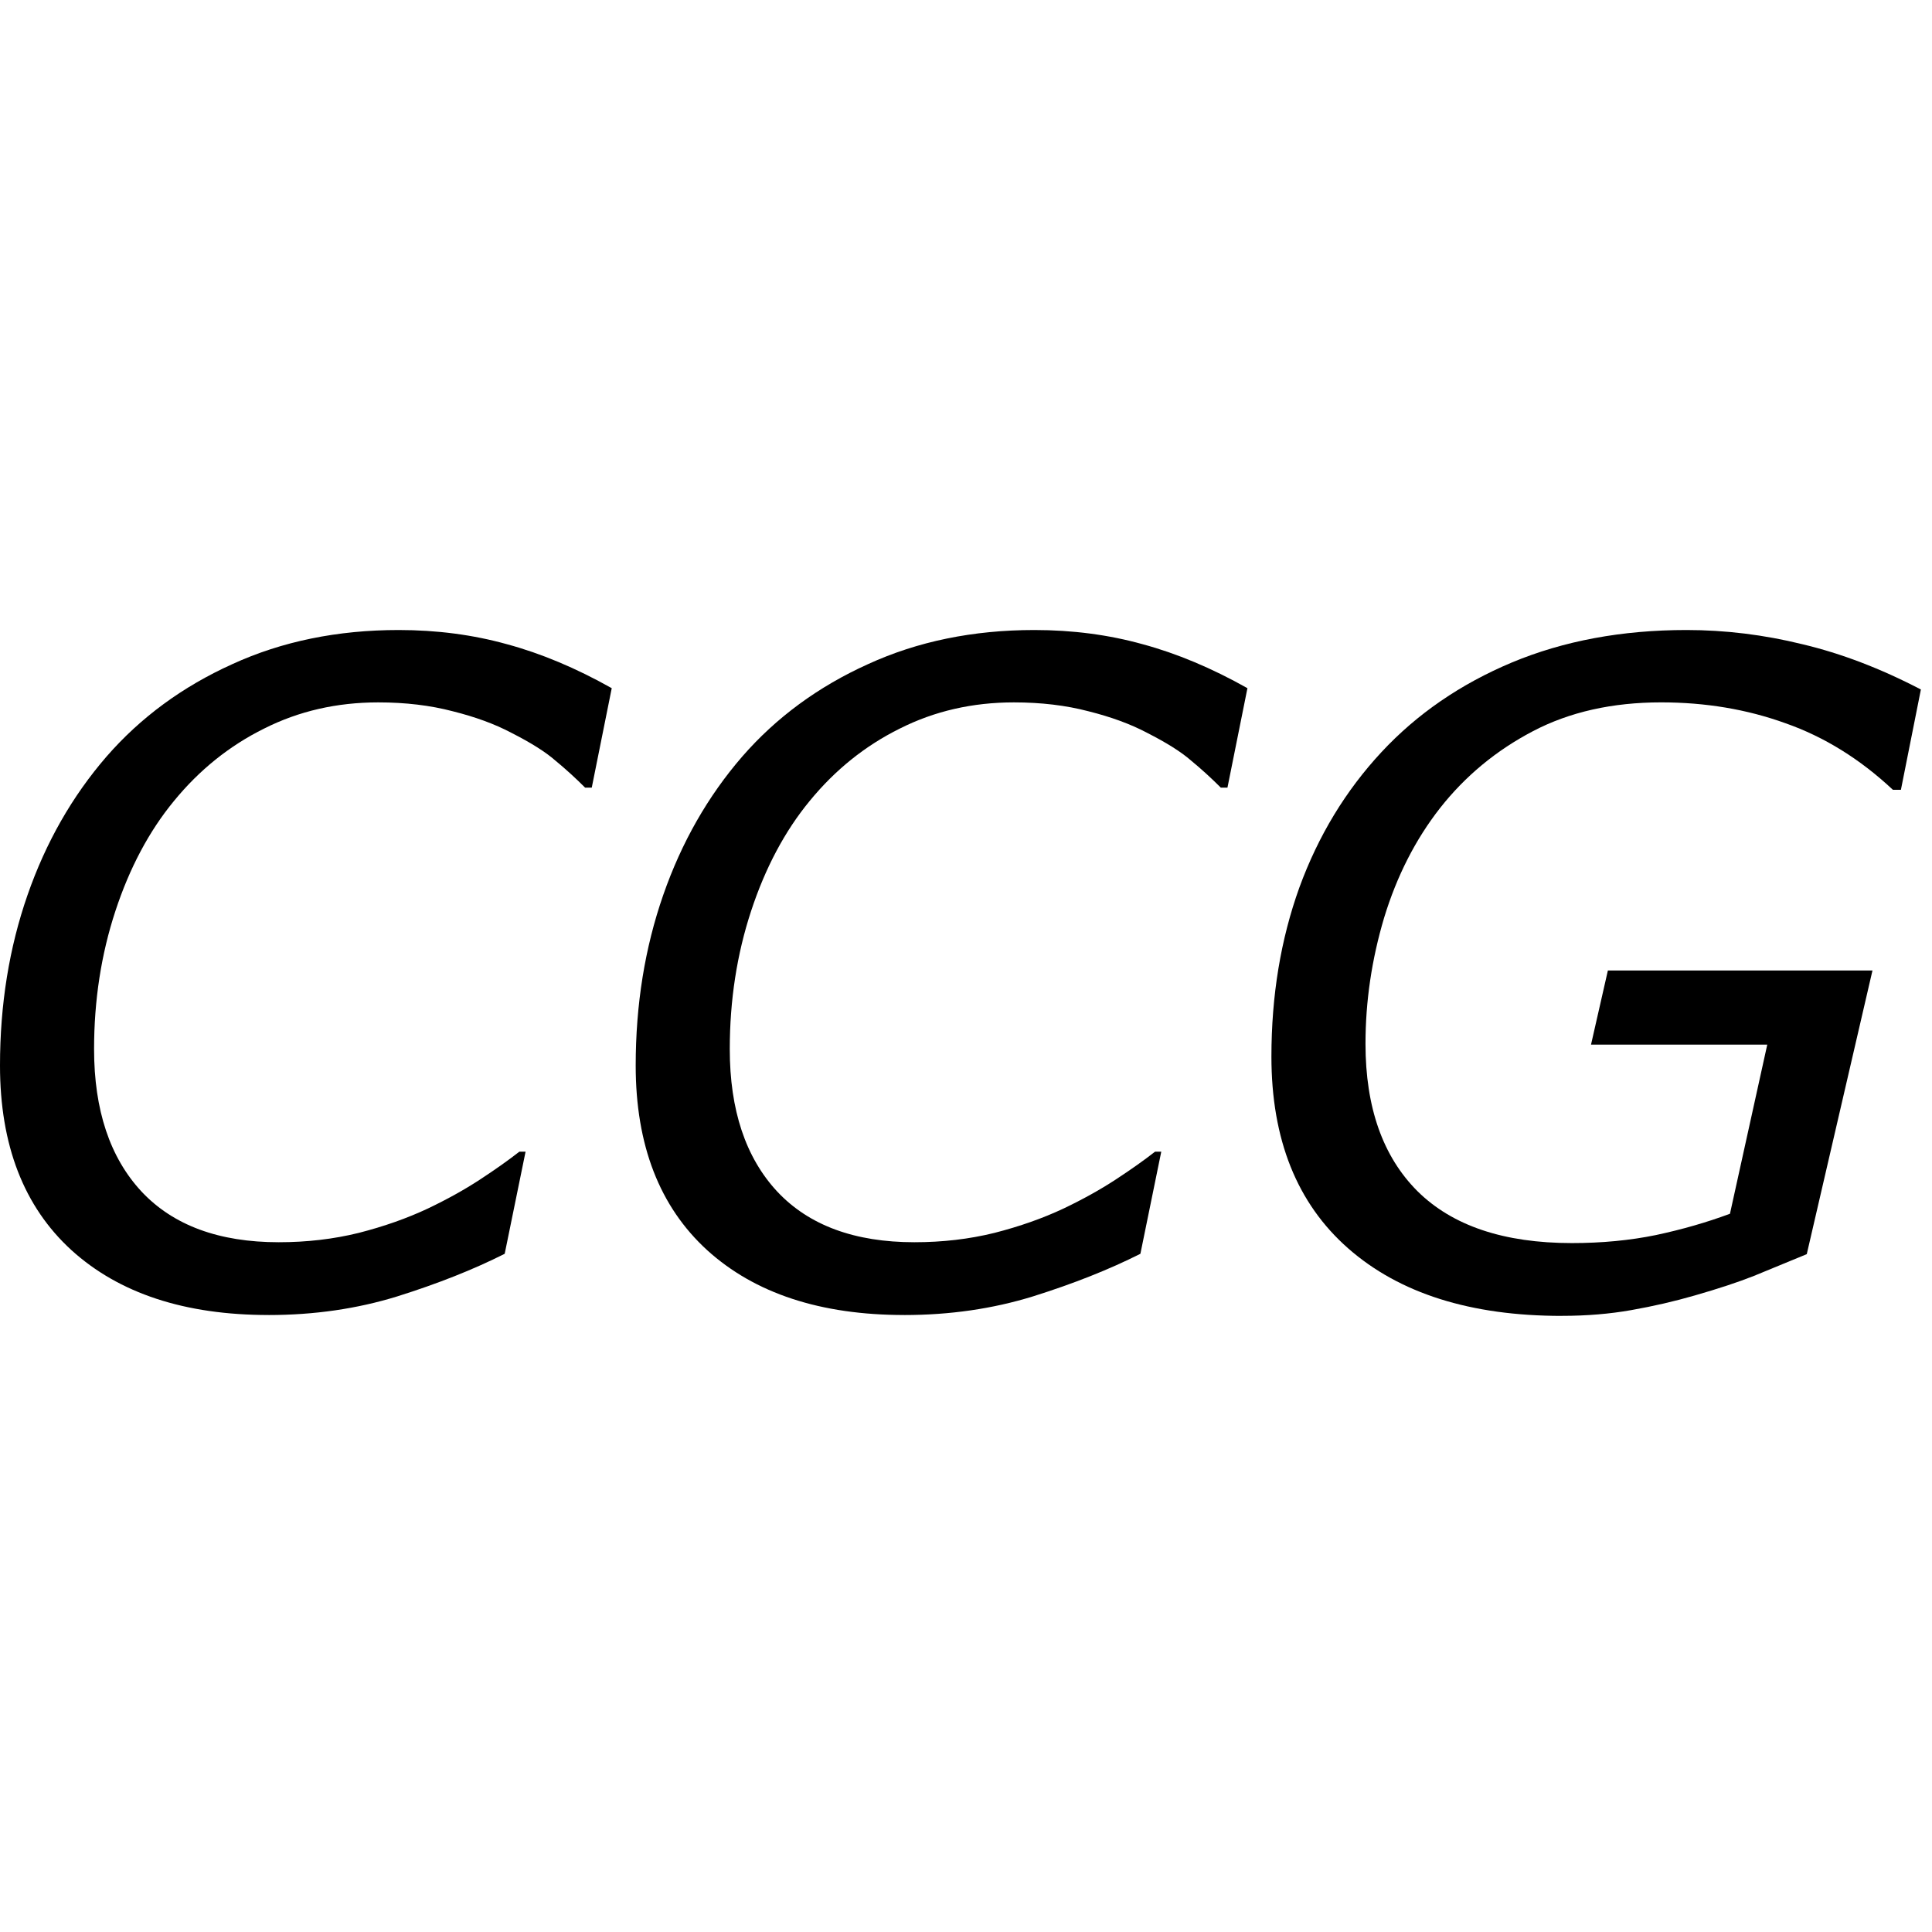 <?xml version="1.0" encoding="UTF-8" standalone="no"?>
<!-- Created with Inkscape (http://www.inkscape.org/) -->

<svg
   xmlns:dc="http://purl.org/dc/elements/1.1/"
   xmlns:cc="http://creativecommons.org/ns#"
   xmlns:rdf="http://www.w3.org/1999/02/22-rdf-syntax-ns#"
   xmlns:svg="http://www.w3.org/2000/svg"
   xmlns="http://www.w3.org/2000/svg"
   version="1.1"
   width="85"
   height="85"
   id="svg3303">
  <defs
     id="defs3305" />
  <g
     transform="translate(-182.016,-130.956)"
     id="layer1">
    <g
       transform="translate(0,-27.106)"
       id="text3311"
       style="font-size:40px;font-style:normal;font-weight:normal;line-height:125%;letter-spacing:0px;word-spacing:0px;fill:#000000;fill-opacity:1;stroke:none;font-family:Sans">
      <path
         d="m 193.833,215.917 c -3.685,0 -6.576,-0.951 -8.672,-2.852 -2.096,-1.914 -3.145,-4.622 -3.145,-8.125 0,-2.682 0.404,-5.182 1.211,-7.5 0.807,-2.318 1.966,-4.349 3.477,-6.094 1.497,-1.719 3.34,-3.073 5.527,-4.062 2.187,-1.003 4.629,-1.504 7.324,-1.504 1.68,3e-5 3.268,0.208 4.766,0.625 1.497,0.404 3.034,1.048 4.609,1.934 l -0.879,4.375 -0.293,0 c -0.43,-0.43 -0.866,-0.827 -1.309,-1.191 -0.43,-0.378 -1.081,-0.788 -1.953,-1.23 -0.716,-0.378 -1.569,-0.69 -2.559,-0.938 -0.99,-0.26 -2.083,-0.391 -3.281,-0.391 -1.823,3e-5 -3.496,0.384 -5.02,1.152 -1.523,0.755 -2.845,1.816 -3.965,3.184 -1.094,1.328 -1.953,2.943 -2.578,4.844 -0.625,1.901 -0.938,3.926 -0.938,6.074 0,2.682 0.697,4.772 2.09,6.27 1.393,1.484 3.405,2.227 6.035,2.227 1.237,1e-5 2.409,-0.137 3.516,-0.41 1.12,-0.286 2.135,-0.645 3.047,-1.074 0.846,-0.404 1.608,-0.827 2.285,-1.27 0.677,-0.443 1.256,-0.853 1.738,-1.23 l 0.273,0 -0.918,4.492 c -1.367,0.69 -2.943,1.315 -4.727,1.875 -1.771,0.547 -3.659,0.82 -5.664,0.82"
         id="path3373"
         style="font-style:italic;font-variant:normal;font-stretch:normal;font-family:Verdana;-inkscape-font-specification:Verdana Italic" />
      <path
         d="m 221.801,215.917 c -3.685,0 -6.576,-0.951 -8.672,-2.852 -2.096,-1.914 -3.145,-4.622 -3.145,-8.125 0,-2.682 0.404,-5.182 1.211,-7.5 0.807,-2.318 1.966,-4.349 3.477,-6.094 1.497,-1.719 3.34,-3.073 5.527,-4.062 2.187,-1.003 4.629,-1.504 7.324,-1.504 1.68,3e-5 3.268,0.208 4.766,0.625 1.497,0.404 3.034,1.048 4.609,1.934 l -0.879,4.375 -0.293,0 c -0.43,-0.43 -0.866,-0.827 -1.309,-1.191 -0.43,-0.378 -1.081,-0.788 -1.953,-1.23 -0.716,-0.378 -1.569,-0.69 -2.559,-0.938 -0.99,-0.26 -2.083,-0.391 -3.281,-0.391 -1.823,3e-5 -3.496,0.384 -5.02,1.152 -1.523,0.755 -2.845,1.816 -3.965,3.184 -1.094,1.328 -1.953,2.943 -2.578,4.844 -0.625,1.901 -0.938,3.926 -0.938,6.074 0,2.682 0.697,4.772 2.09,6.27 1.393,1.484 3.405,2.227 6.035,2.227 1.237,1e-5 2.409,-0.137 3.516,-0.41 1.12,-0.286 2.135,-0.645 3.047,-1.074 0.846,-0.404 1.608,-0.827 2.285,-1.27 0.677,-0.443 1.256,-0.853 1.738,-1.23 l 0.273,0 -0.918,4.492 c -1.367,0.69 -2.943,1.315 -4.727,1.875 -1.771,0.547 -3.659,0.82 -5.664,0.82"
         id="path3375"
         style="font-style:italic;font-variant:normal;font-stretch:normal;font-family:Verdana;-inkscape-font-specification:Verdana Italic" />
      <path
         d="m 250.727,215.956 c -4.01,0 -7.142,-0.99 -9.395,-2.969 -2.253,-1.979 -3.379,-4.792 -3.379,-8.438 0,-2.682 0.41,-5.163 1.23,-7.441 0.833,-2.279 2.038,-4.264 3.613,-5.957 1.562,-1.68 3.477,-2.995 5.742,-3.945 2.279,-0.95 4.837,-1.426 7.676,-1.426 1.706,3e-5 3.405,0.208 5.098,0.625 1.706,0.404 3.444,1.068 5.215,1.992 l -0.879,4.414 -0.352,0 c -1.445,-1.354 -3.021,-2.331 -4.727,-2.93 -1.693,-0.612 -3.516,-0.918 -5.469,-0.918 -2.148,3e-5 -4.03,0.423 -5.645,1.27 -1.615,0.846 -2.975,1.973 -4.082,3.379 -1.081,1.38 -1.901,2.988 -2.461,4.824 -0.547,1.836 -0.82,3.685 -0.82,5.547 0,2.799 0.762,4.961 2.285,6.484 1.536,1.523 3.802,2.285 6.797,2.285 1.315,0 2.546,-0.117 3.691,-0.352 1.159,-0.247 2.246,-0.56 3.262,-0.938 l 1.641,-7.441 -7.754,0 0.742,-3.262 11.641,0 -2.891,12.48 c -0.859,0.352 -1.634,0.671 -2.324,0.957 -0.69,0.273 -1.556,0.56 -2.598,0.859 -0.898,0.26 -1.829,0.475 -2.793,0.645 -0.951,0.169 -1.973,0.254 -3.066,0.254"
         id="path3377"
         style="font-style:italic;font-variant:normal;font-stretch:normal;font-family:Verdana;-inkscape-font-specification:Verdana Italic" />
    </g>
  </g>
</svg>
